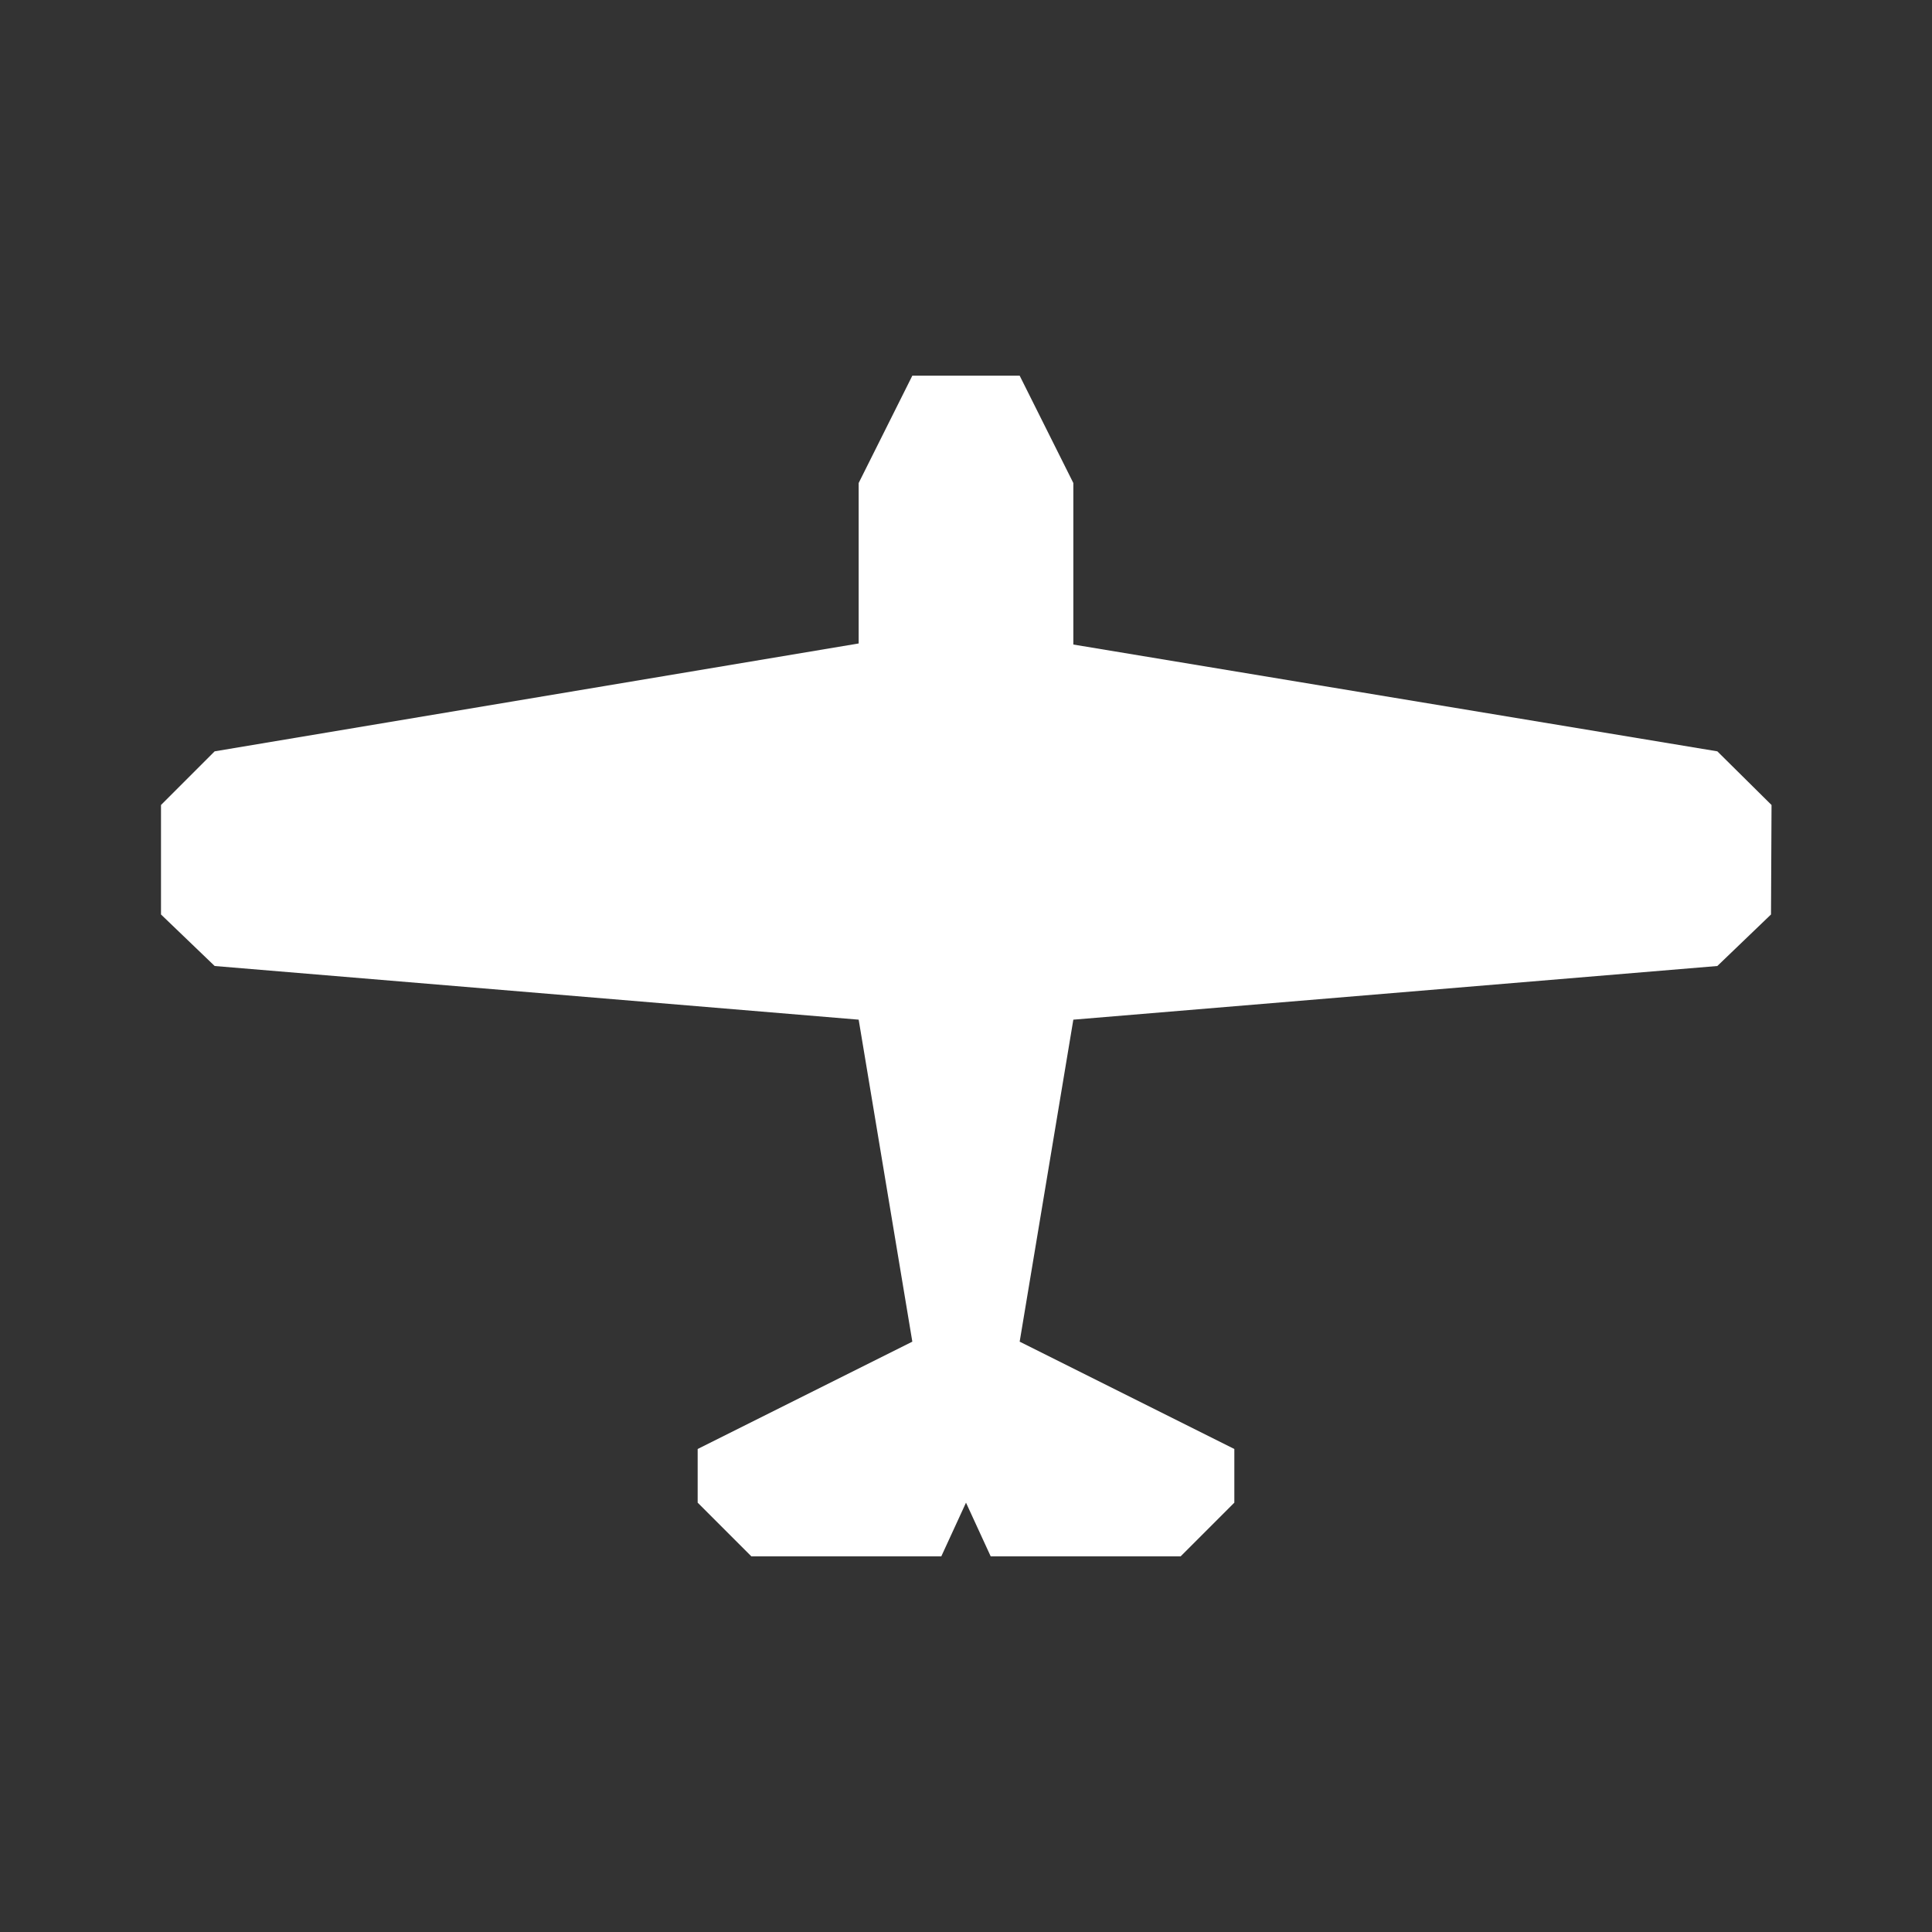 <svg xmlns="http://www.w3.org/2000/svg" width="36" height="36" viewBox="0 0 36 36"><rect x="0" y="0" width="36" height="36" fill="#333333" stroke="none"/><g id="fighter"><polygon points="32 14 33.01 15 33 17.04 32 18 20 19 19 25 23 27 23 28 22 29 18.46 29 18 28 17.54 29 14 29 13 28 13 27 17 25 16 19 4 18 3 17.04 3 15 4 14 16 11.99 16 9 17 7 19 7 20 9 20 12.01 32 14" fill="#fff"/></g></svg>